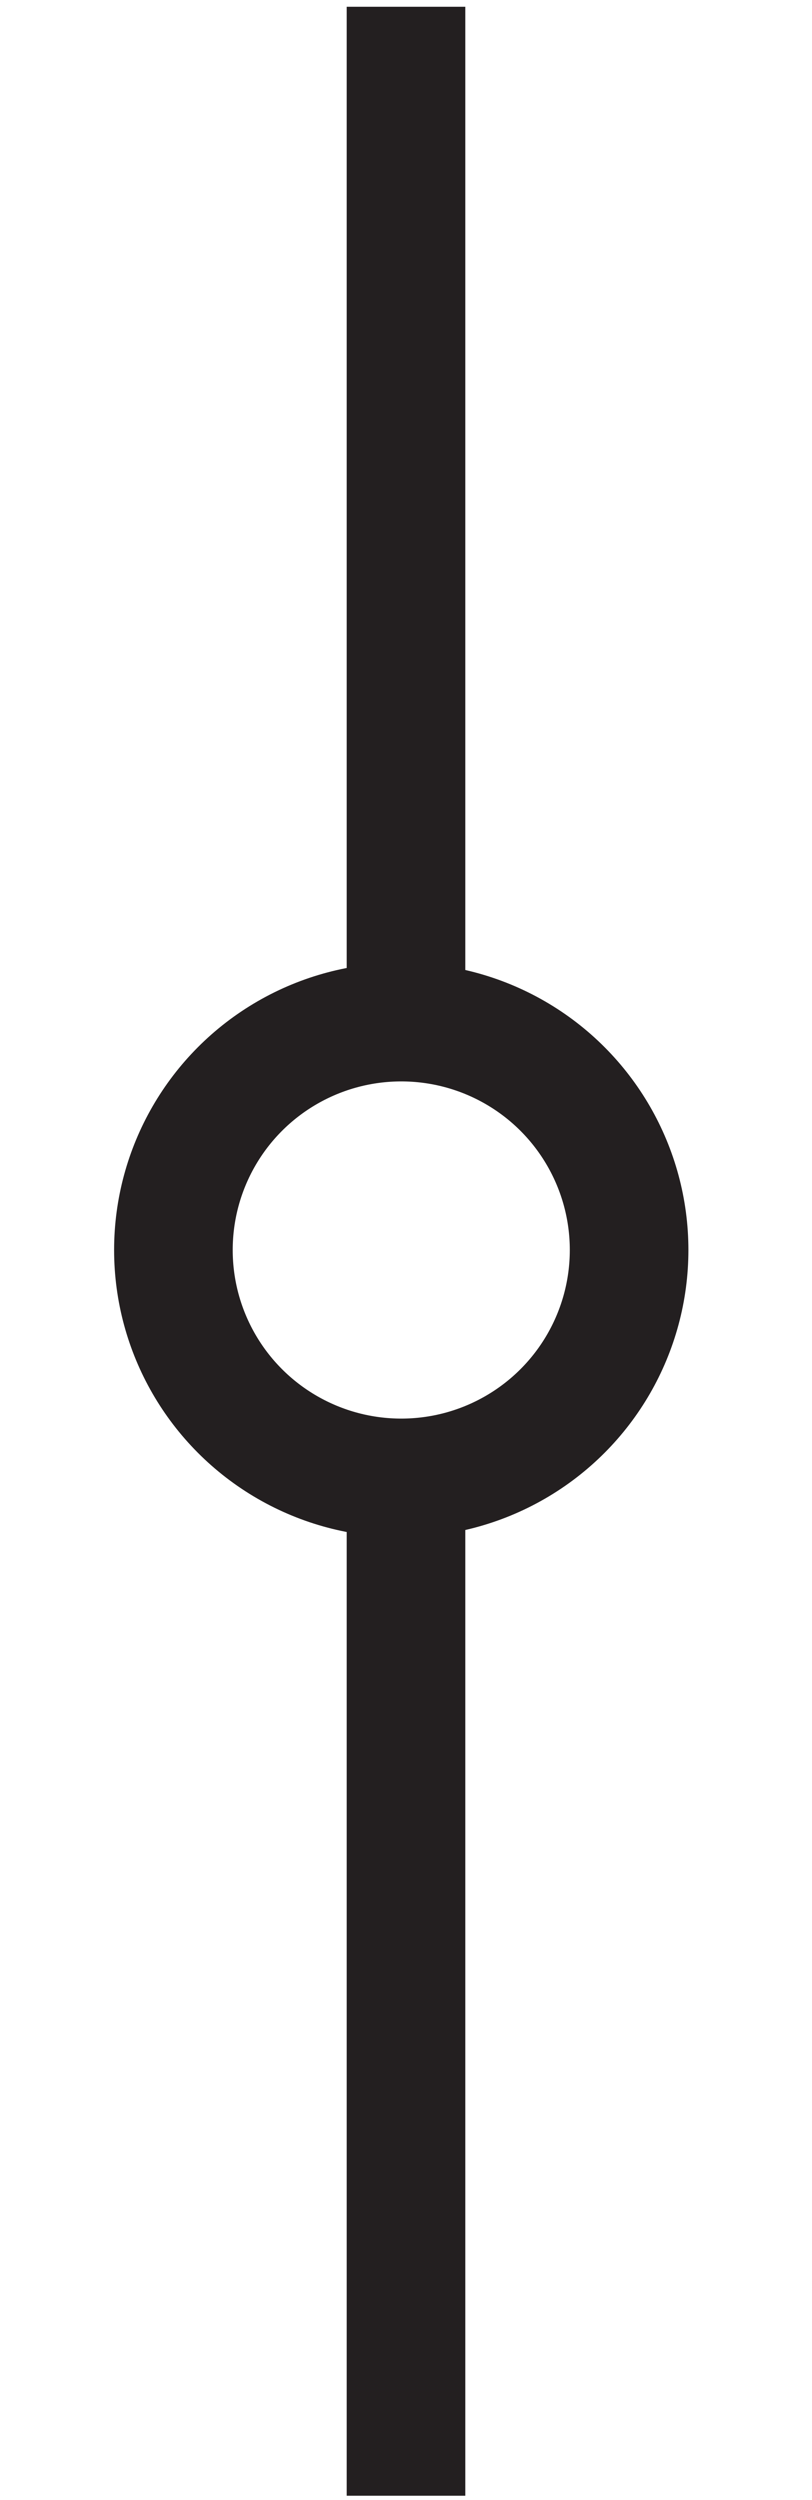 <svg id="Calque_1" data-name="Calque 1" xmlns="http://www.w3.org/2000/svg" viewBox="0 0 68.46 210.72"><defs><style>.cls-1{fill:none;stroke:#231f20;stroke-miterlimit:10;stroke-width:10px;}</style></defs><title>n</title><line class="cls-1" x1="34.23" y1="86.78" x2="34.23" y2="0.57"/><line class="cls-1" x1="34.23" y1="210.36" x2="34.23" y2="124.14"/><circle class="cls-1" cx="33.83" cy="105.36" r="19.21"/></svg>